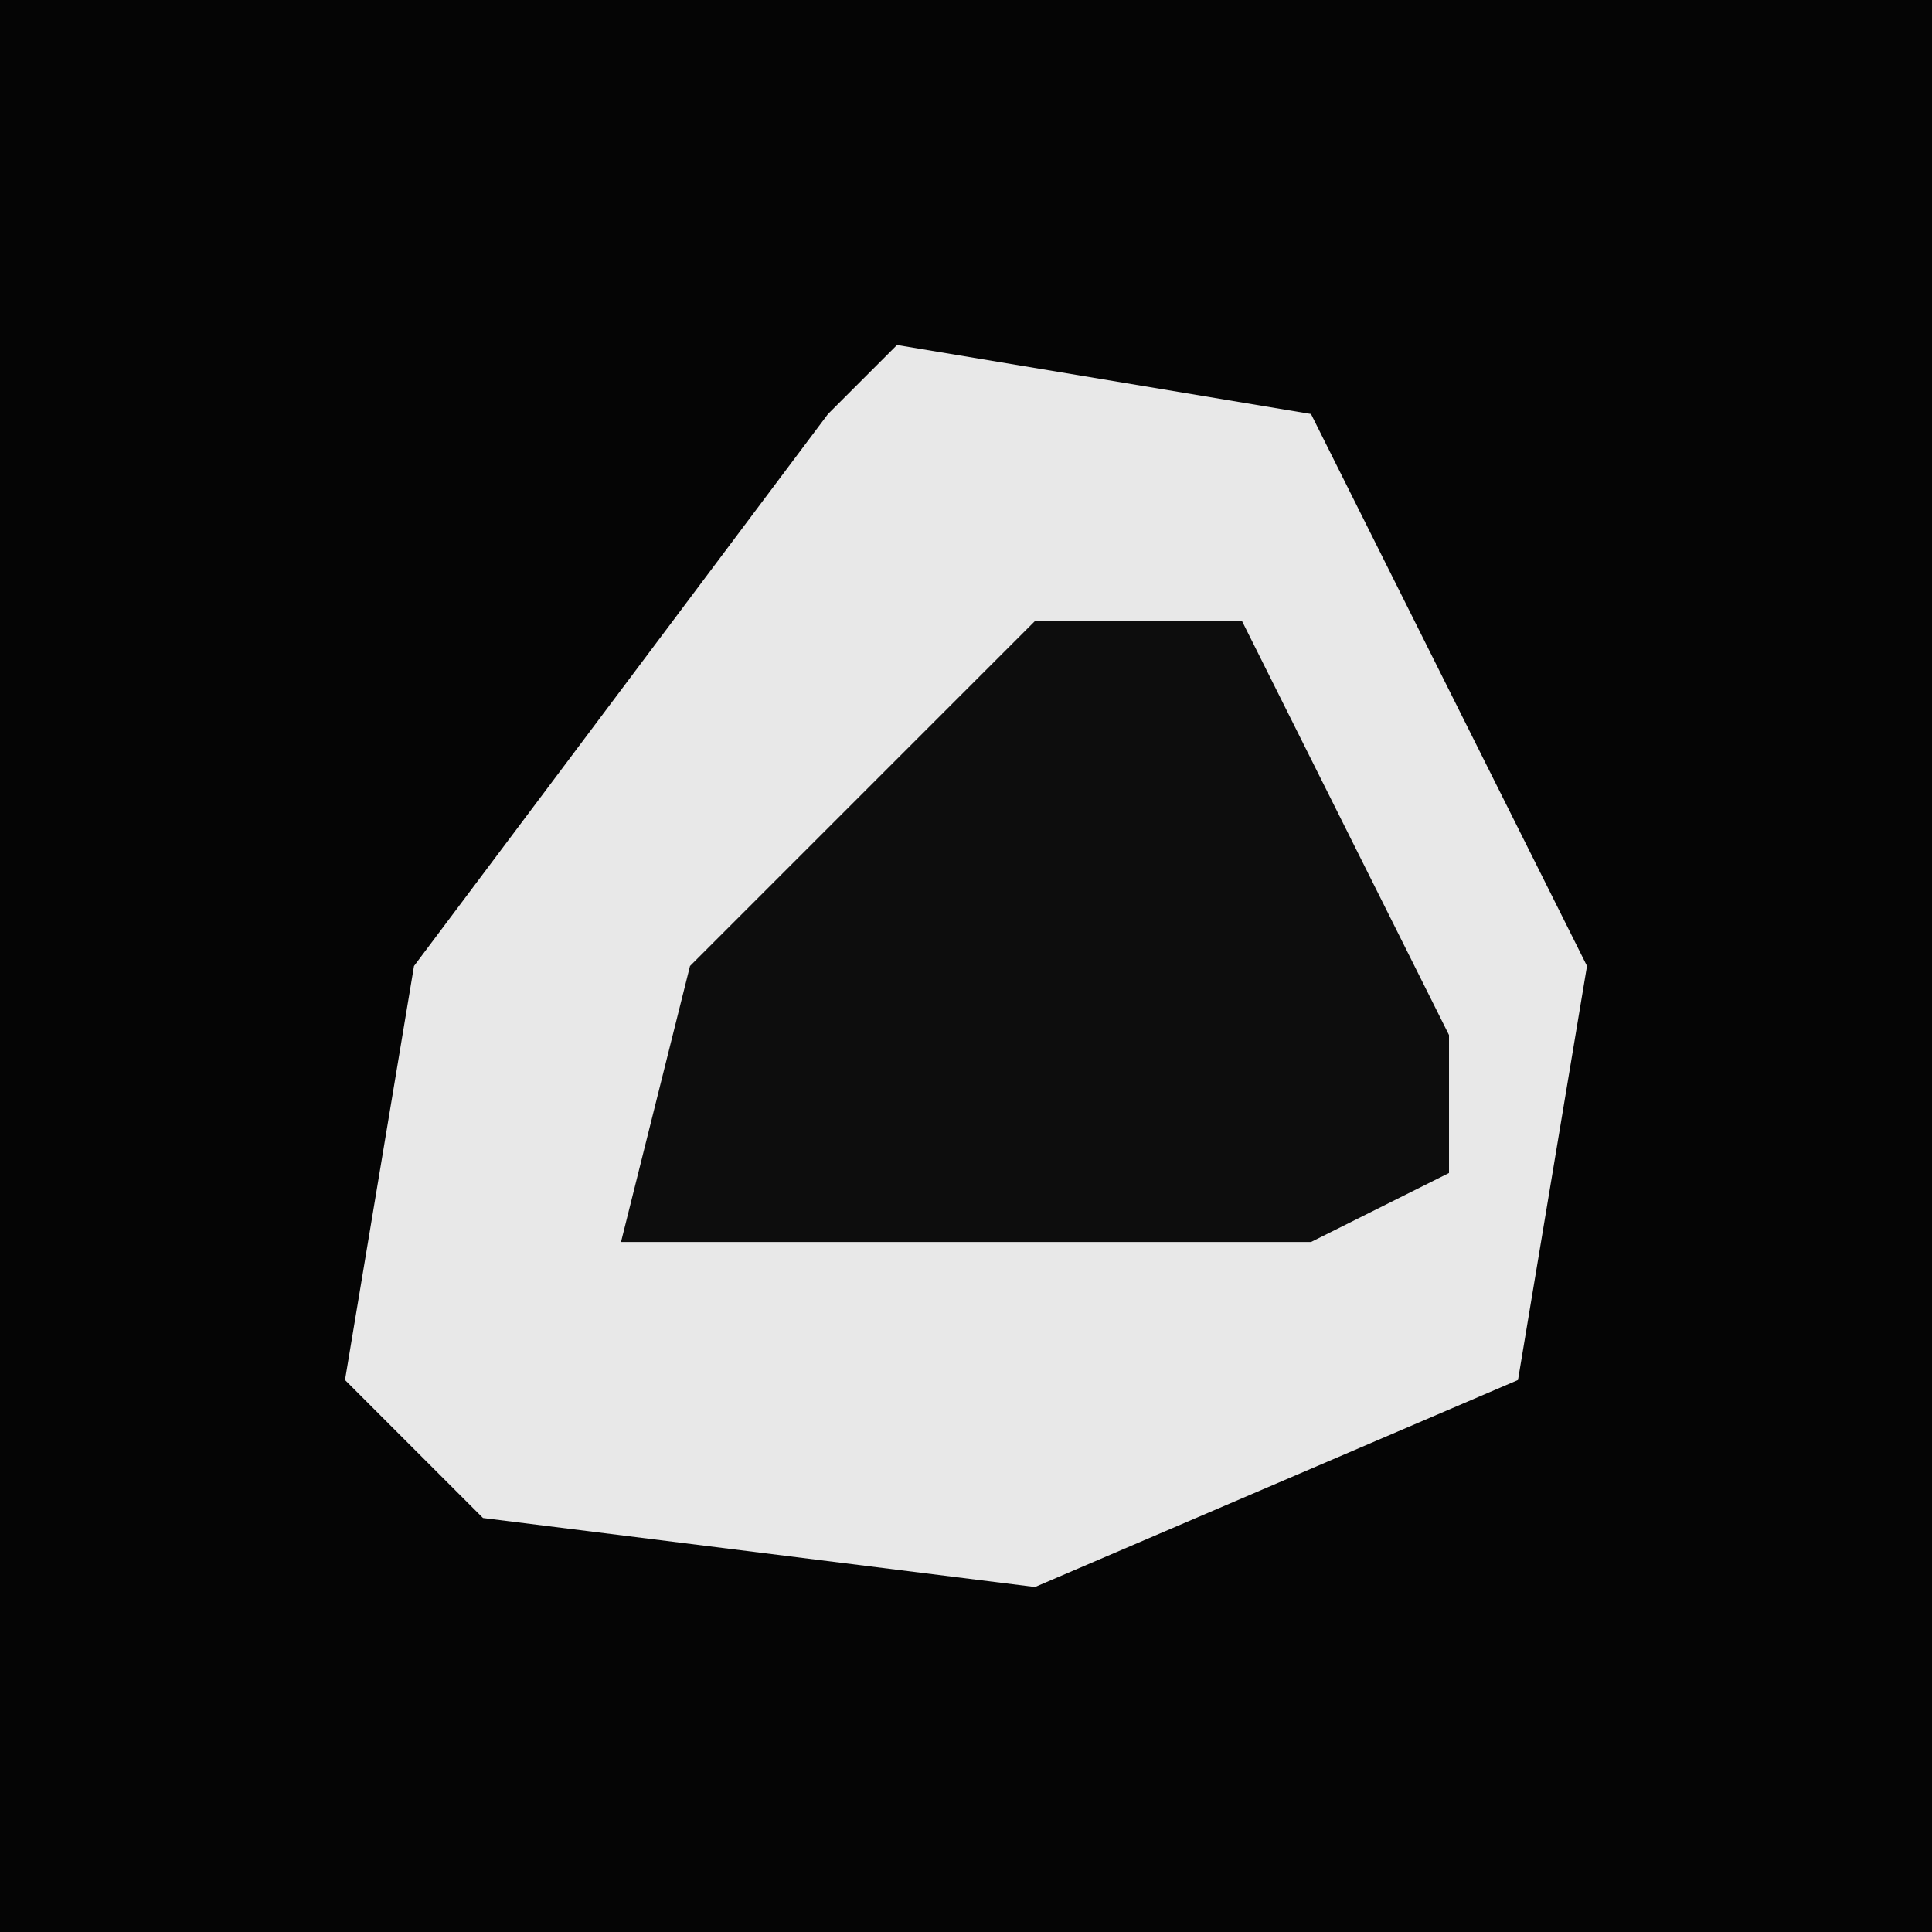 <?xml version="1.0" encoding="UTF-8"?>
<svg version="1.1" xmlns="http://www.w3.org/2000/svg" width="28" height="28">
<path d="M0,0 L28,0 L28,28 L0,28 Z " fill="#050505" transform="translate(0,0)"/>
<path d="M0,0 L6,1 L10,9 L9,15 L2,18 L-6,17 L-8,15 L-7,9 L-1,1 Z " fill="#E8E8E8" transform="translate(13,5)"/>
<path d="M0,0 L3,0 L6,6 L6,8 L4,9 L-6,9 L-5,5 Z " fill="#0D0D0D" transform="translate(15,9)"/>
</svg>

